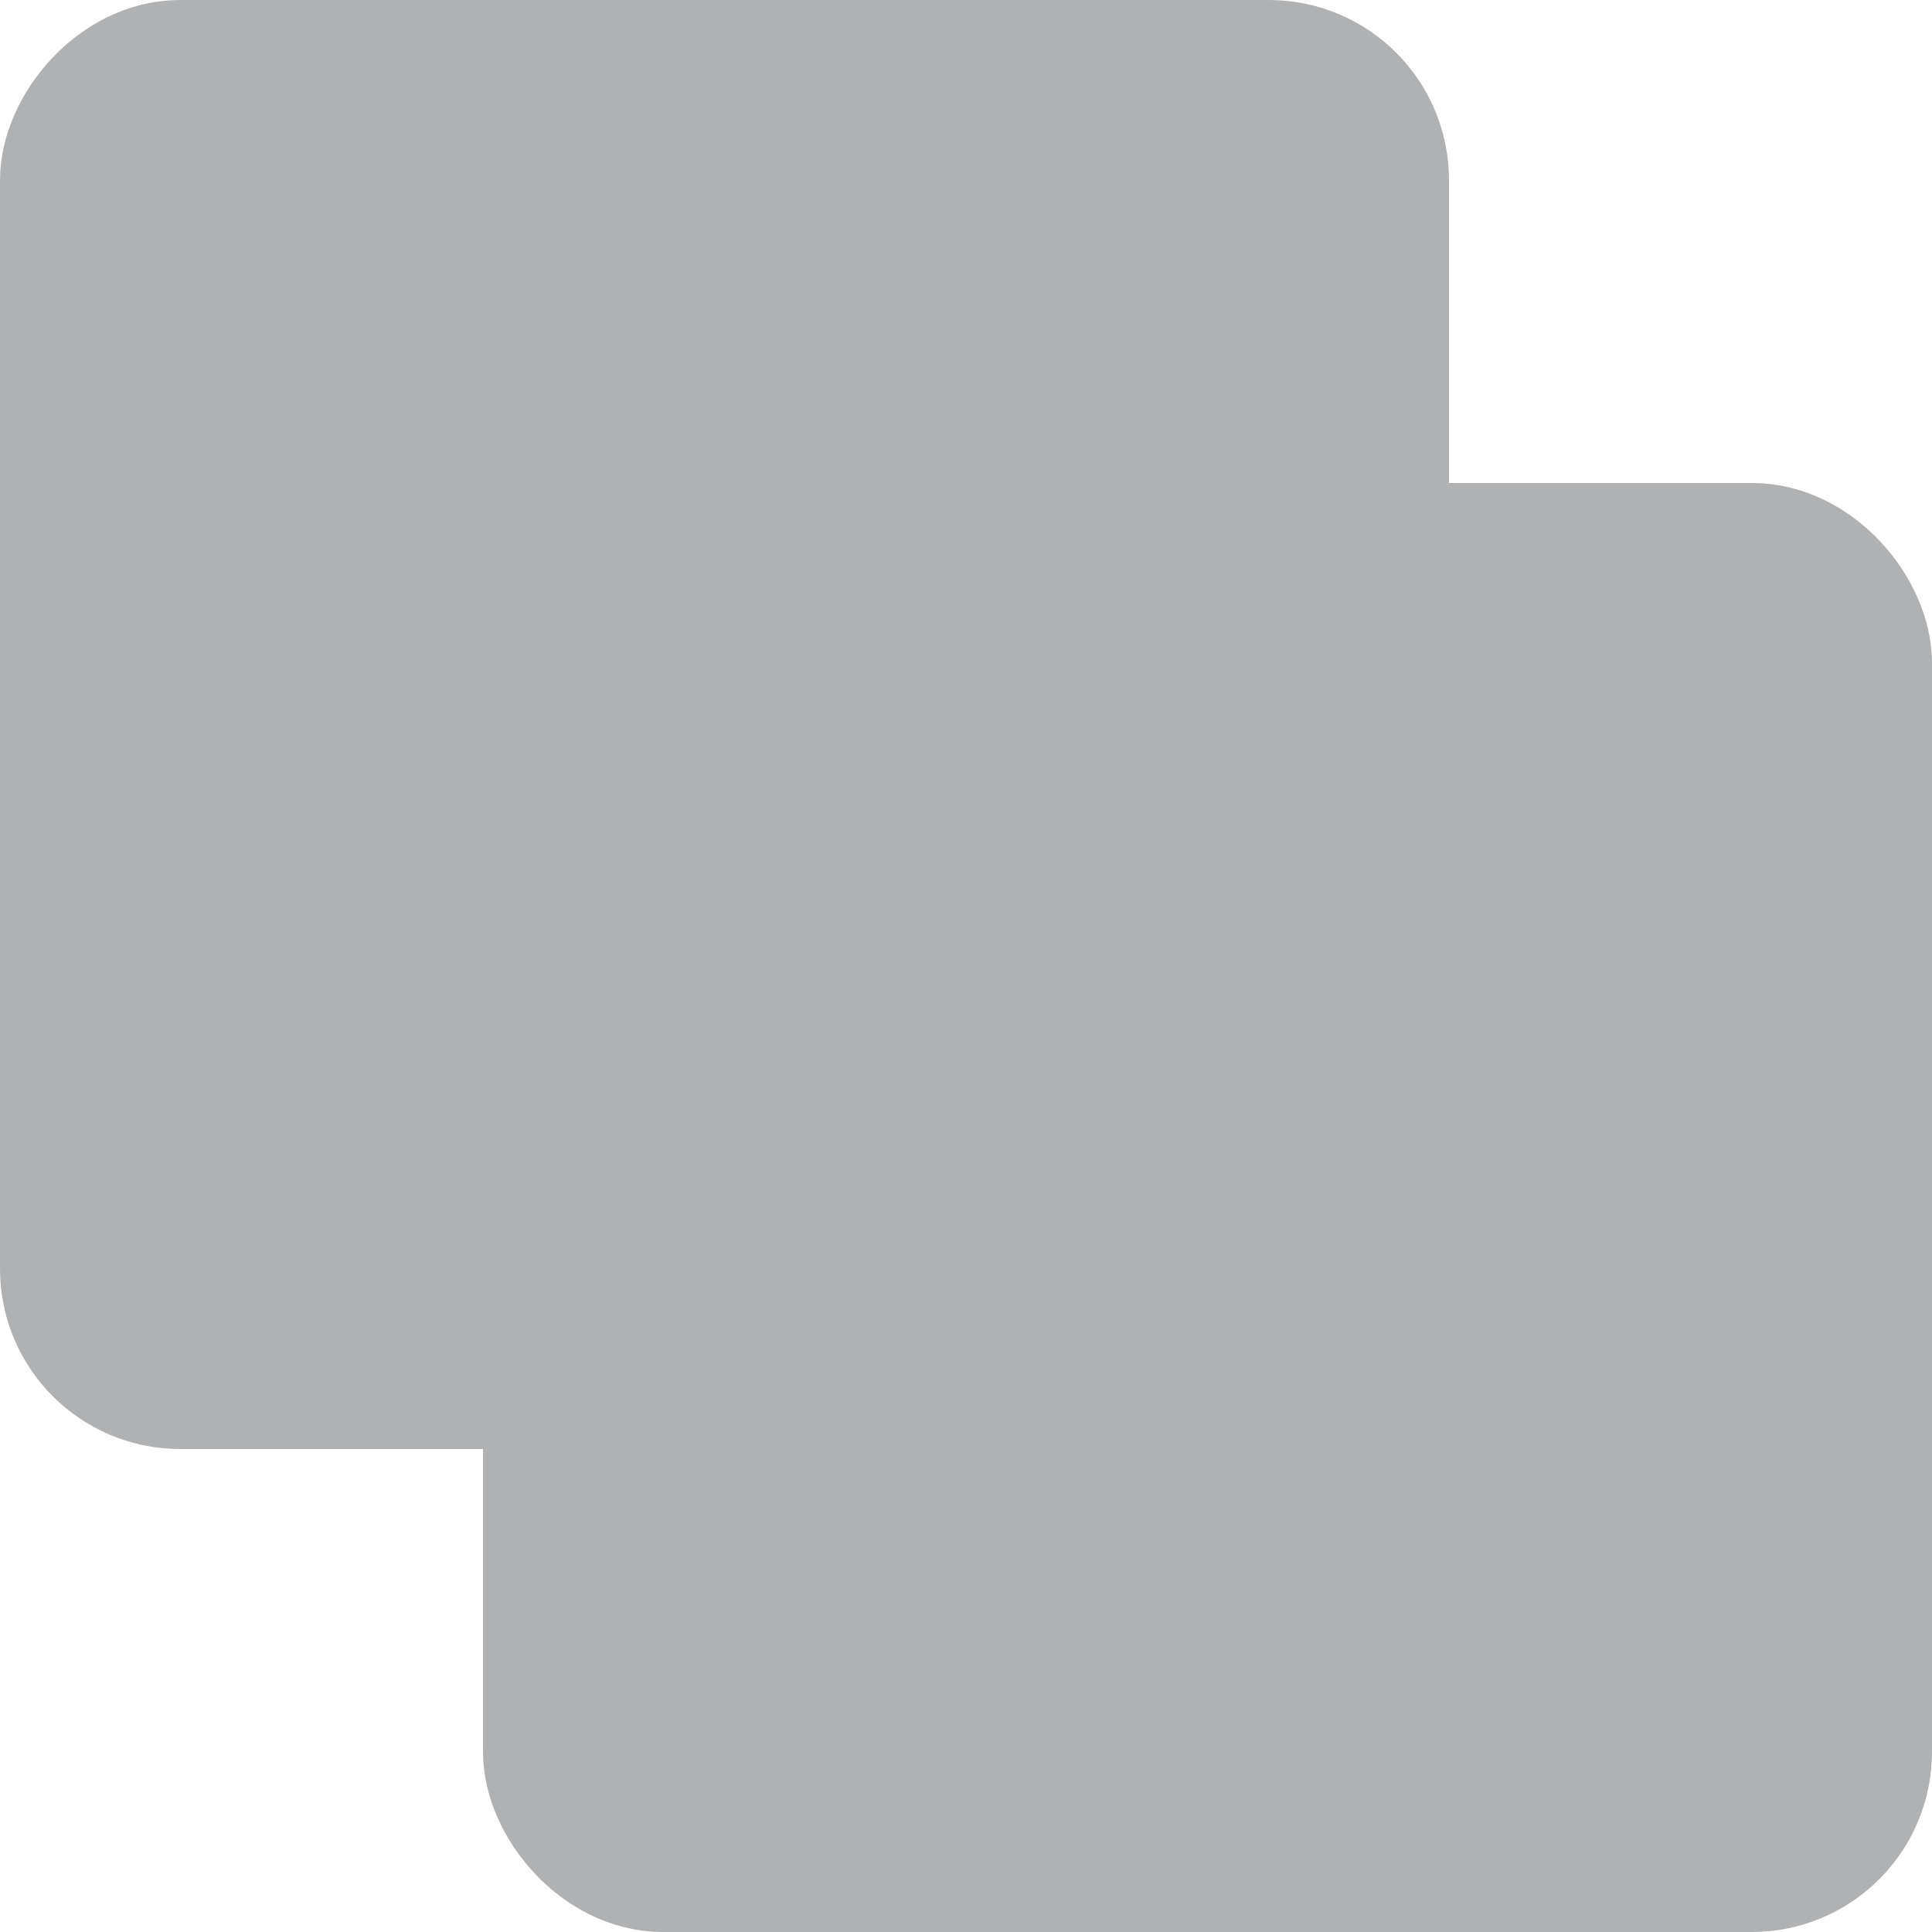 <?xml version="1.0" encoding="UTF-8" standalone="no"?>
<svg
   xmlns:dc="http://purl.org/dc/elements/1.1/"
   xmlns:cc="http://creativecommons.org/ns#"
   xmlns:rdf="http://www.w3.org/1999/02/22-rdf-syntax-ns#"
   xmlns:svg="http://www.w3.org/2000/svg"
   xmlns="http://www.w3.org/2000/svg"
   xmlns:sodipodi="http://sodipodi.sourceforge.net/DTD/sodipodi-0.dtd"
   xmlns:inkscape="http://www.inkscape.org/namespaces/inkscape"
   viewBox="0 0 32 32"
   version="1.1"
   id="svg832"
   sodipodi:docname="union32.svg"
   inkscape:version="0.91 r13725"
   width="32"
   height="32">
  <defs
     id="defs836" />
  <sodipodi:namedview
     pagecolor="#ffffff"
     bordercolor="#666666"
     borderopacity="1"
     objecttolerance="10"
     gridtolerance="10"
     guidetolerance="10"
     inkscape:pageopacity="0"
     inkscape:pageshadow="2"
     inkscape:window-width="1440"
     inkscape:window-height="856"
     id="namedview834"
     showgrid="false"
     inkscape:zoom="5.766992"
     inkscape:cx="-11.776072"
     inkscape:cy="17.418563"
     inkscape:window-x="0"
     inkscape:window-y="0"
     inkscape:window-maximized="0"
     inkscape:current-layer="svg832"
     width="16px"
     inkscape:document-rotation="0" />
  <!-- Font Awesome Free 5.15.2 by @fontawesome - https://fontawesome.com License - https://fontawesome.com/license/free (Icons: CC BY 4.0, Fonts: SIL OFL 1.1, Code: MIT License) -->
  <rect
     style="fill:#afb1b3;stroke:#afb1b3;stroke-width:2;stroke-linecap:square;stroke-miterlimit:4;stroke-dasharray:none;stroke-dashoffset:5;stroke-opacity:1;paint-order:markers fill stroke;fill-opacity:1"
     id="rect1451"
     width="22"
     height="22"
     x="1"
     y="-23"
     ry="1.984"
     transform="scale(1,-1)" />
  <rect
     ry="1.984"
     y="9"
     x="9"
     height="22"
     width="22"
     id="rect8105"
     style="fill:#afb1b3;stroke:#afb1b3;stroke-width:2;stroke-linecap:square;stroke-miterlimit:4;stroke-dasharray:none;stroke-dashoffset:2.8;stroke-opacity:1;paint-order:markers fill stroke;fill-opacity:1" />
</svg>

